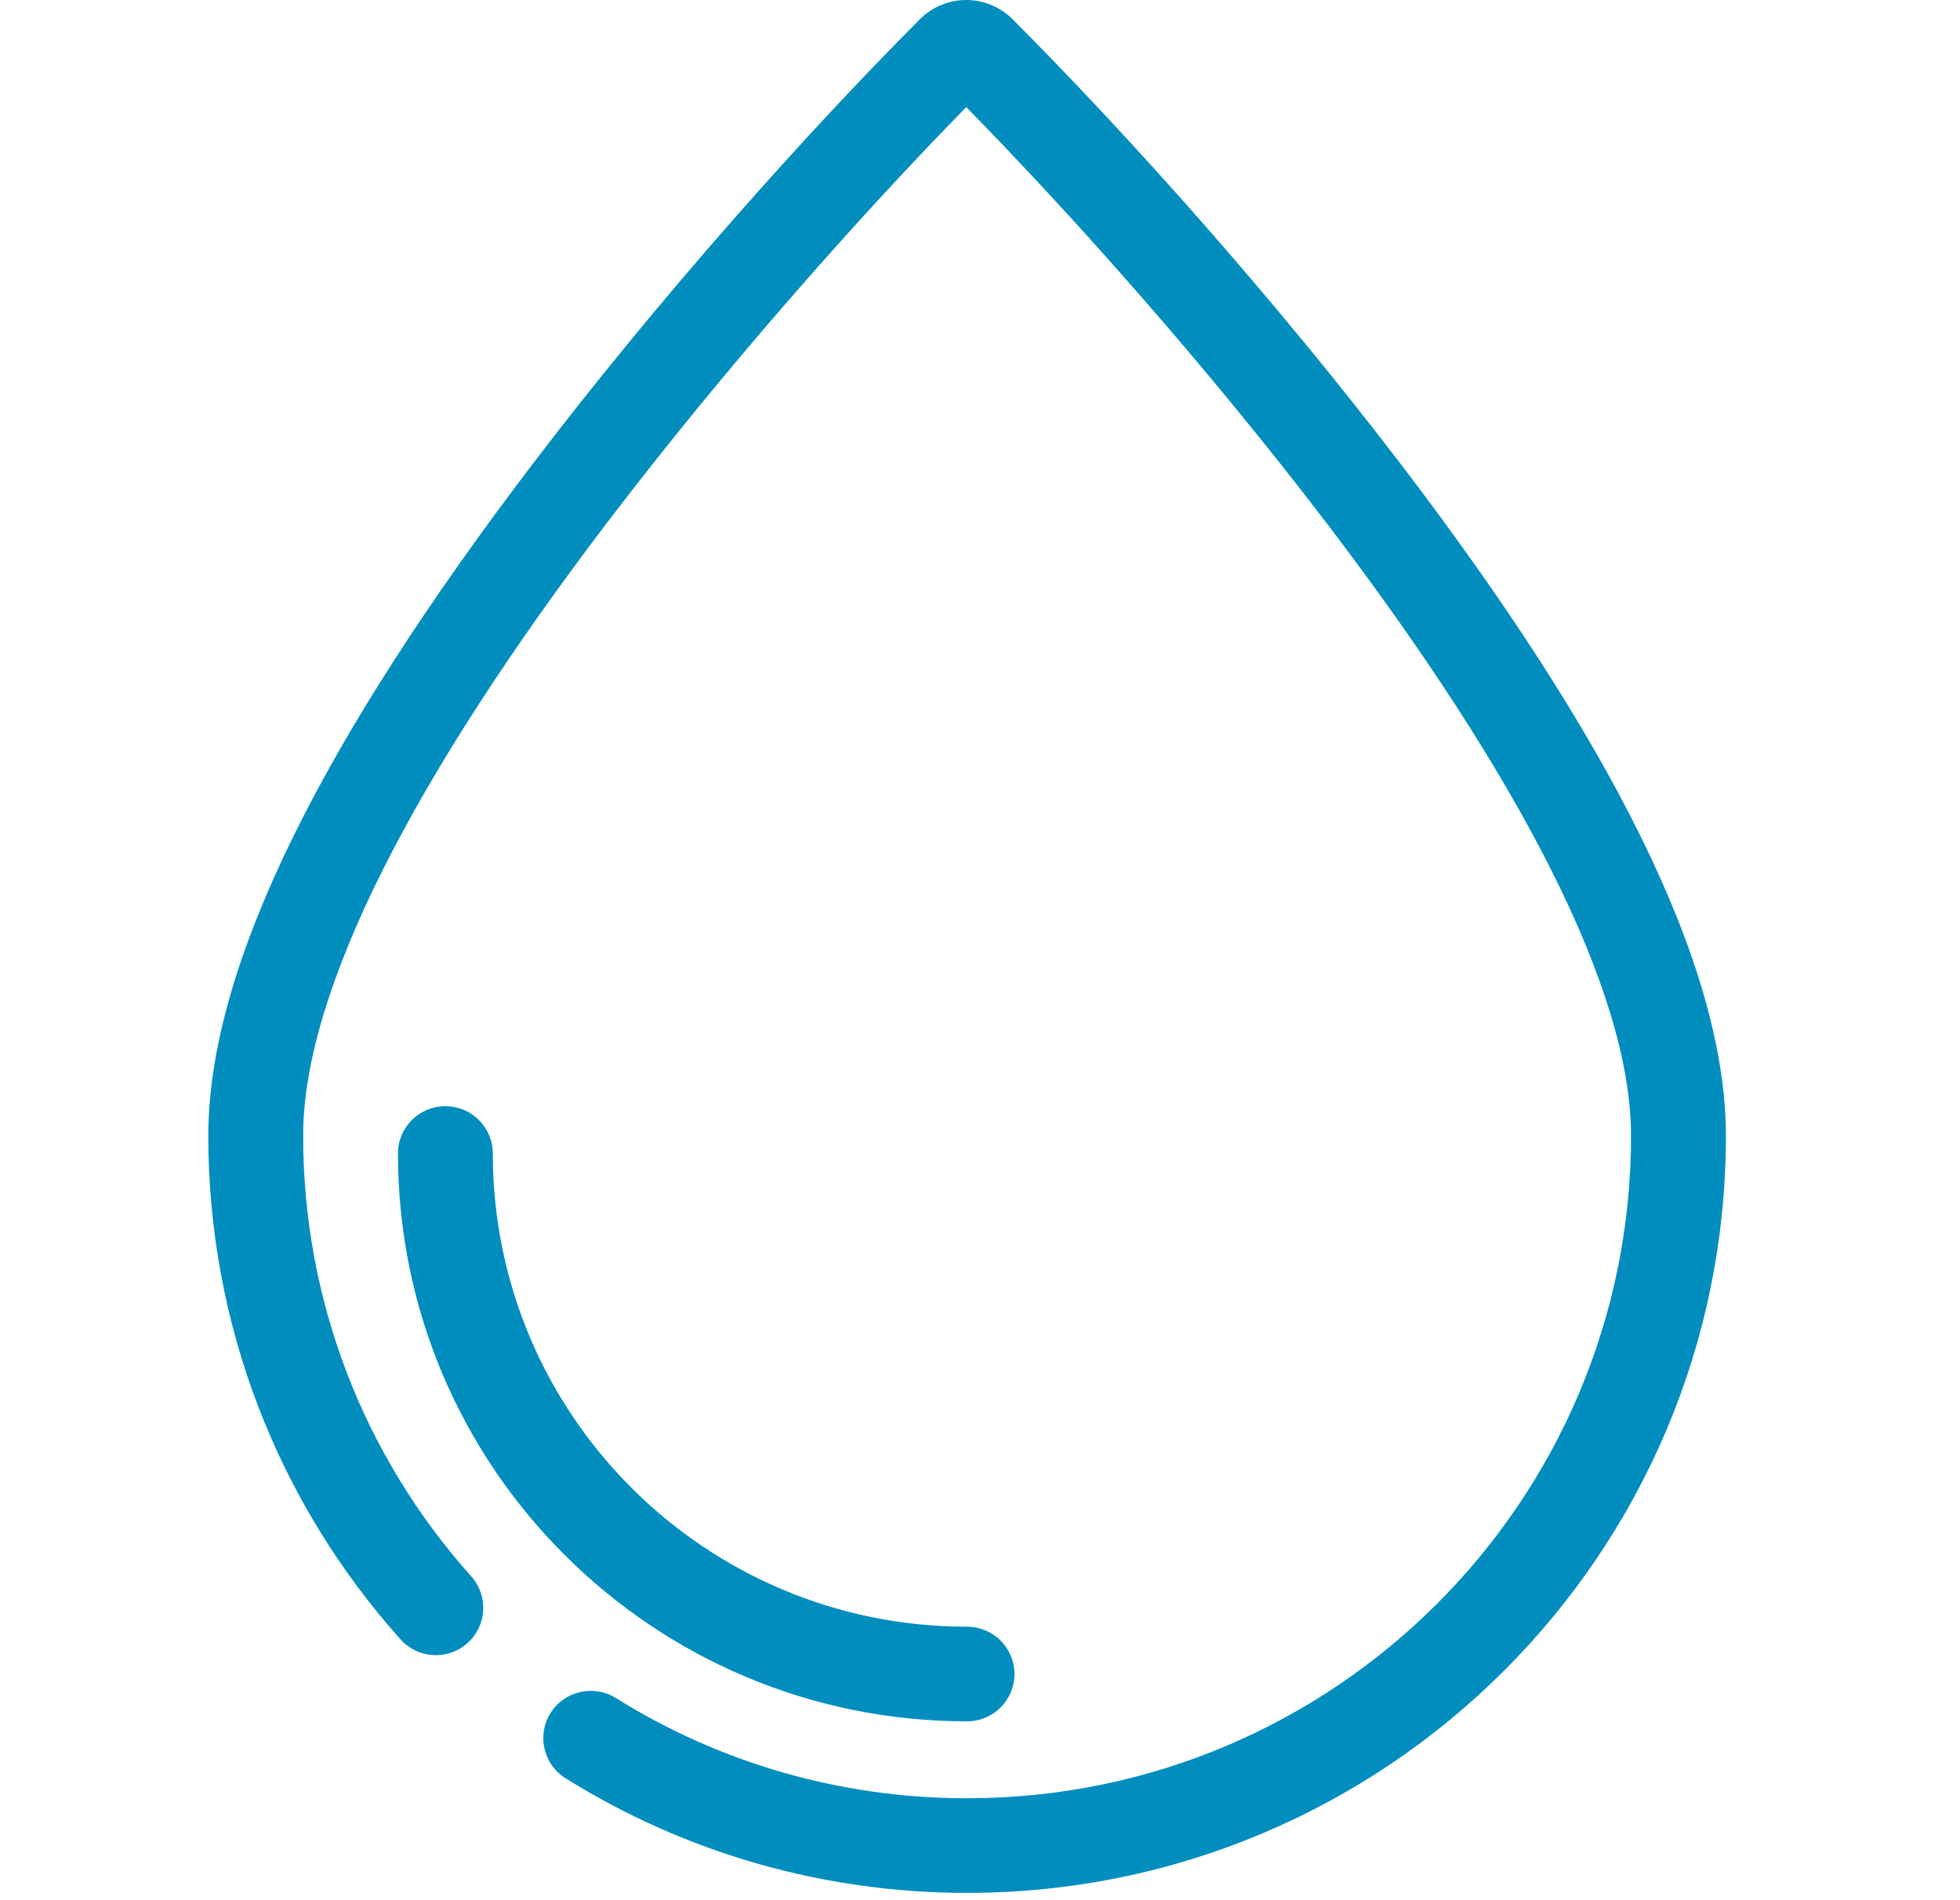<svg width="66" height="64" viewBox="0 0 66 64" fill="none" xmlns="http://www.w3.org/2000/svg">
<path fill-rule="evenodd" clip-rule="evenodd" d="M54.923 38.254C54.923 33.344 51.136 26.104 44.696 17.652C40.677 12.376 36.138 7.28 32.537 3.607C28.963 7.258 24.417 12.375 20.408 17.65C13.986 26.102 10.208 33.343 10.208 38.254C10.208 43.807 12.244 49.038 15.868 53.093C16.455 53.75 16.398 54.757 15.739 55.343C15.081 55.929 14.072 55.871 13.485 55.215C9.343 50.581 7.014 44.597 7.014 38.254C7.014 32.416 11.034 24.712 17.863 15.724C22.234 9.972 27.209 4.429 30.97 0.653C31.843 -0.218 33.231 -0.218 34.106 0.656C37.9 4.46 42.86 9.975 47.239 15.722C54.087 24.711 58.117 32.415 58.117 38.254C58.117 52.337 46.677 63.754 32.566 63.754C27.715 63.754 23.061 62.403 19.045 59.894C18.297 59.427 18.07 58.443 18.538 57.697C19.006 56.951 19.992 56.725 20.739 57.192C24.251 59.386 28.319 60.567 32.566 60.567C44.913 60.567 54.923 50.577 54.923 38.254ZM16.595 38.851C16.595 47.651 23.746 54.789 32.564 54.789C33.446 54.789 34.161 55.502 34.161 56.382C34.161 57.263 33.446 57.976 32.564 57.976C21.982 57.976 13.401 49.412 13.401 38.851C13.401 37.971 14.116 37.257 14.998 37.257C15.88 37.257 16.595 37.971 16.595 38.851Z" fill="#018EBE"/>
</svg>
